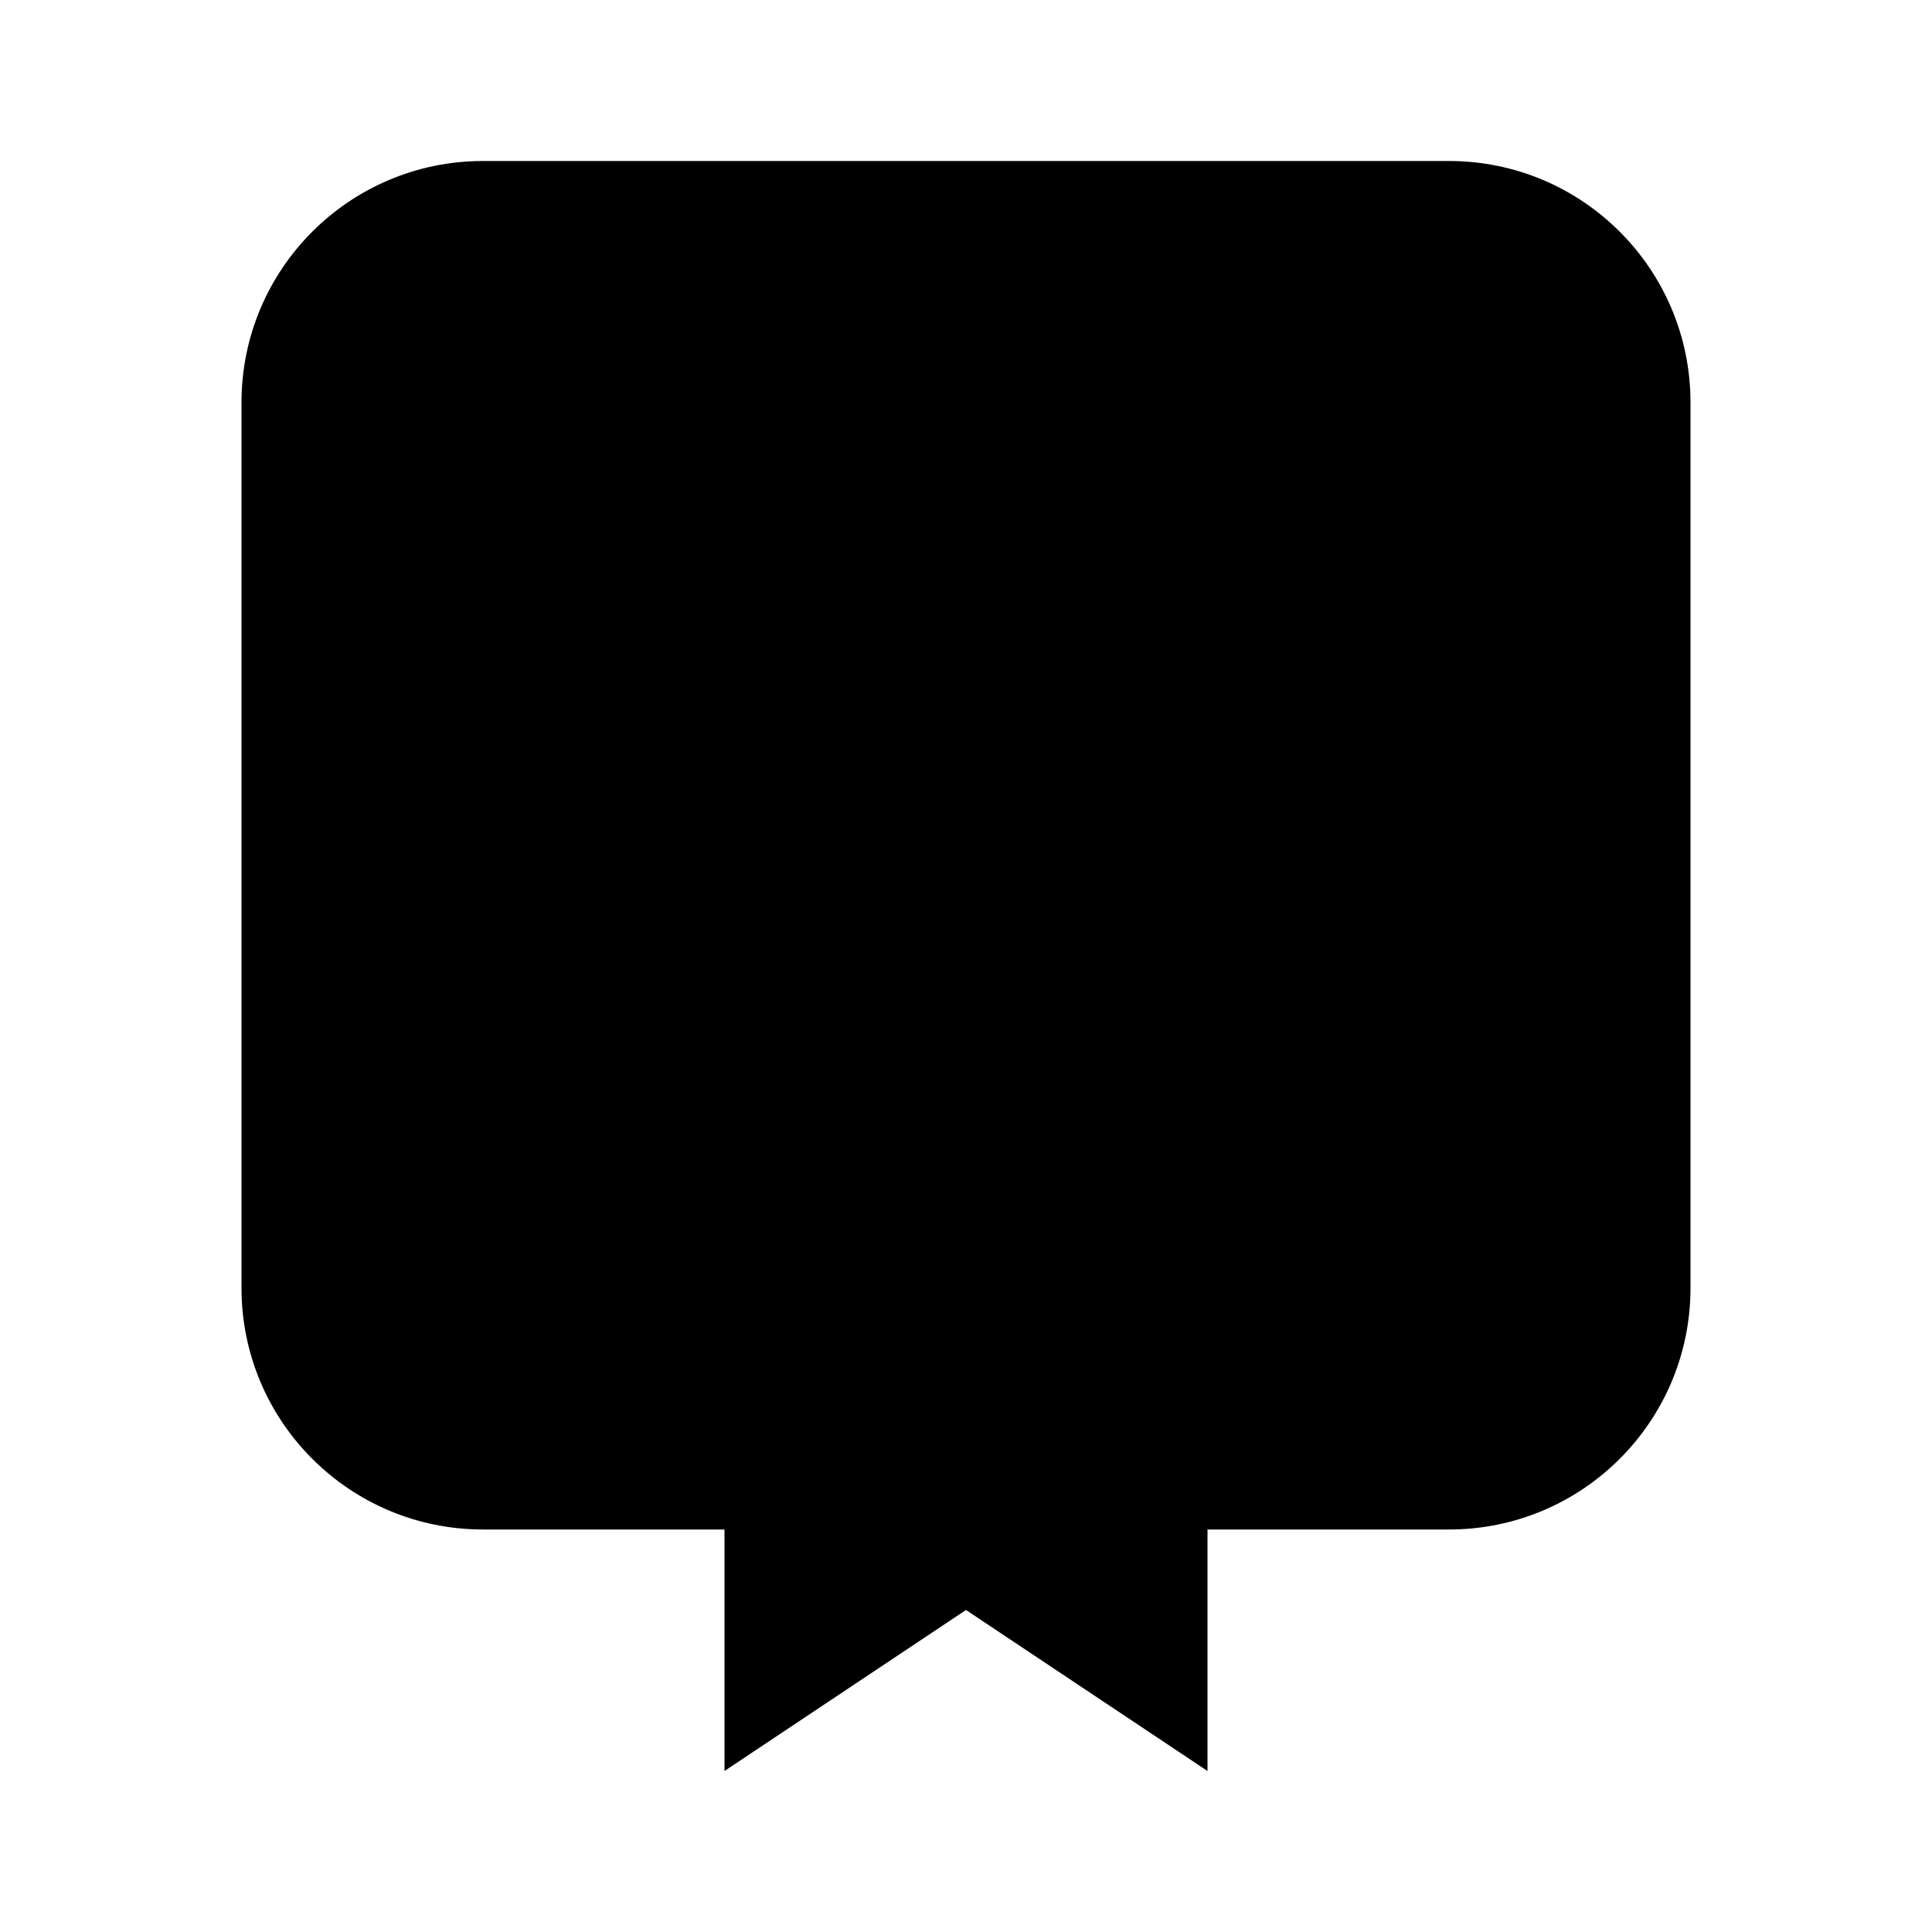 <svg viewBox="0 0 24 24" xmlns="http://www.w3.org/2000/svg"><path d="M18 19V19C19.657 19 21 17.657 21 16V5C21 3.343 19.657 2 18 2H6C4.343 2 3 3.343 3 5V16C3 17.657 4.343 19 6 19V19"/><path d="M8 10H16"/><path d="M8 6H12"/><path d="M9 22V15C9 14.448 9.448 14 10 14H14C14.552 14 15 14.448 15 15V22L12 20L9 22Z"/></svg>